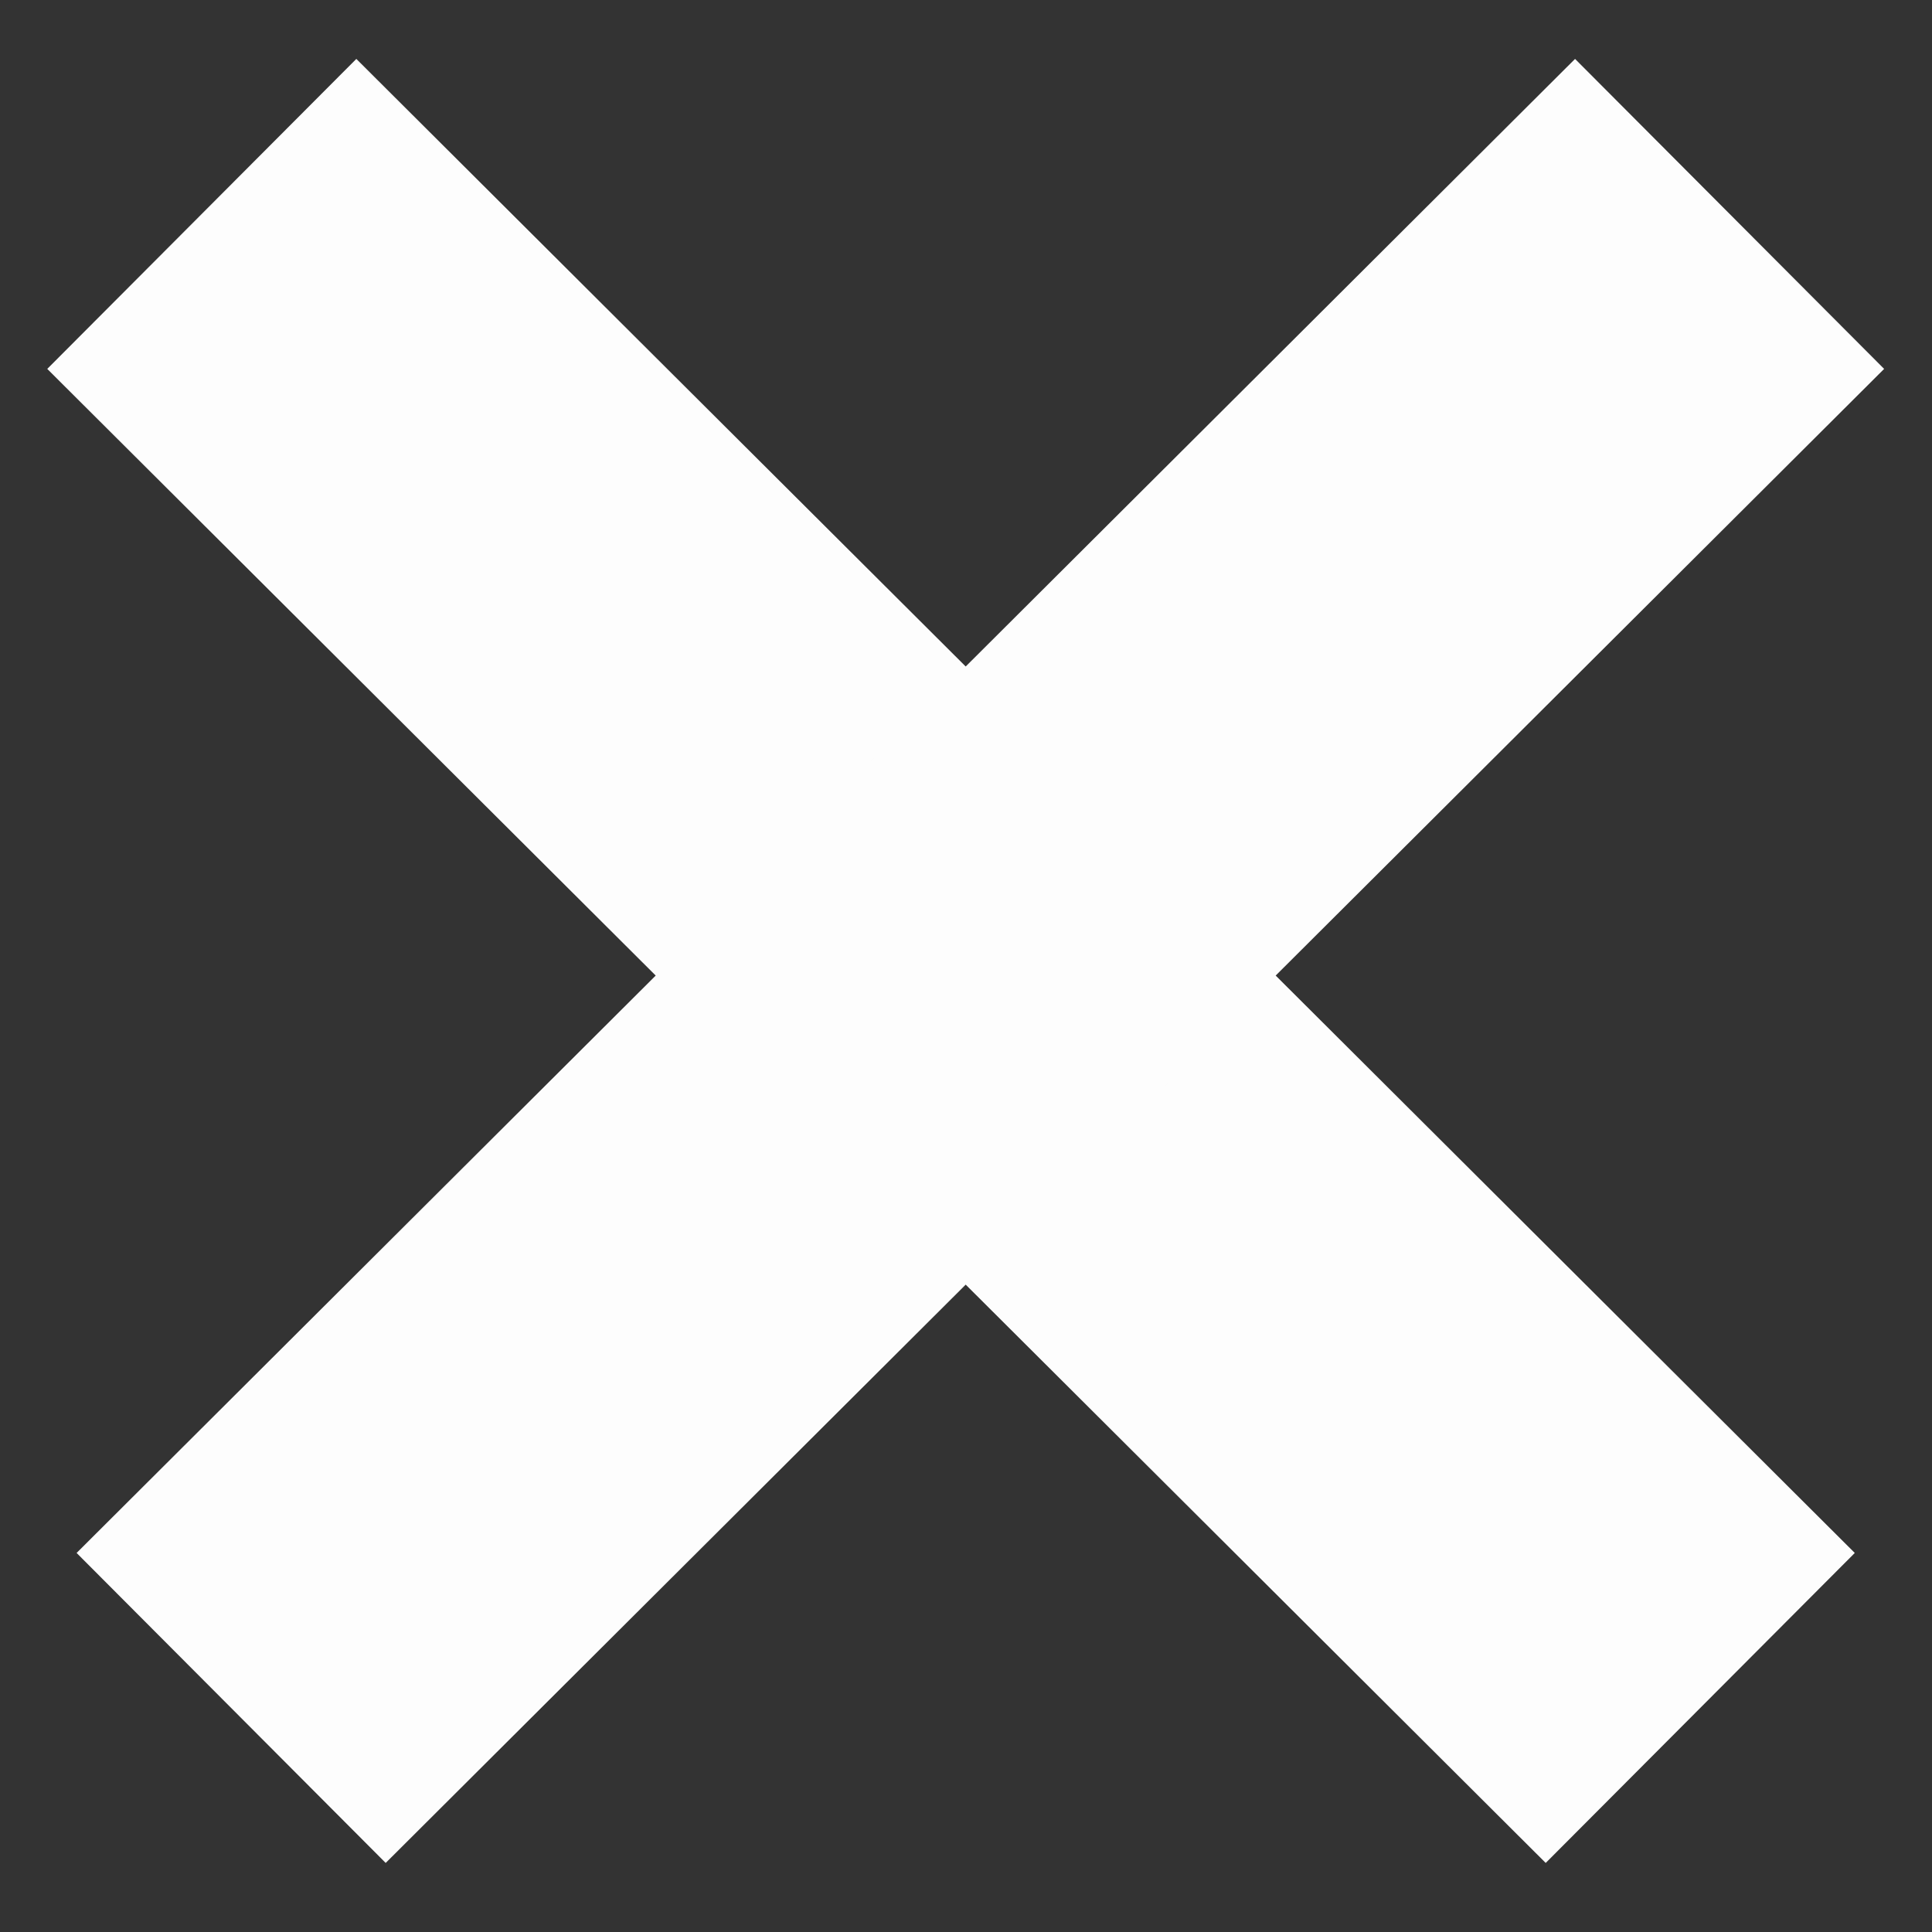 <?xml version="1.0" encoding="UTF-8" standalone="no"?>
<!-- Created with Inkscape (http://www.inkscape.org/) -->

<svg
   xmlns:dc="http://purl.org/dc/elements/1.1/"
   xmlns:cc="http://creativecommons.org/ns#"
   xmlns:rdf="http://www.w3.org/1999/02/22-rdf-syntax-ns#"
   xmlns:svg="http://www.w3.org/2000/svg"
   xmlns="http://www.w3.org/2000/svg"
   xmlns:sodipodi="http://sodipodi.sourceforge.net/DTD/sodipodi-0.dtd"
   xmlns:inkscape="http://www.inkscape.org/namespaces/inkscape"
   width="12"
   height="12"
   viewBox="0 0 3.175 3.175"
   version="1.1"
   id="svg4775"
   inkscape:version="0.92.4 (5da689c313, 2019-01-14)"
   sodipodi:docname="delete-white-icon.svg">
  <rect x="0" y="0" width="3.175" height="3.175" fill="#333333" stroke="none"/>
  <defs
     id="defs4769" />
  <sodipodi:namedview
     id="base"
     pagecolor="#ffffff"
     bordercolor="#666666"
     borderopacity="1.0"
     inkscape:pageopacity="0.0"
     inkscape:pageshadow="2"
     inkscape:zoom="22.4"
     inkscape:cx="23.341436"
     inkscape:cy="11.550805"
     inkscape:document-units="px"
     inkscape:current-layer="layer1"
     showgrid="false"
     fit-margin-top="0"
     fit-margin-left="0"
     fit-margin-right="0"
     fit-margin-bottom="0"
     units="px"
     inkscape:window-width="1920"
     inkscape:window-height="1017"
     inkscape:window-x="-8"
     inkscape:window-y="-8"
     inkscape:window-maximized="1" />
  <g
     inkscape:label="Layer 1"
     inkscape:groupmode="layer"
     id="layer1"
     transform="translate(-72.785,-24.761)">
    <g
       id="g9285"
       transform="matrix(0.906,0,0,0.906,6.975,2.487)"
       style="fill:#ffffff;stroke:#fdfdfd;stroke-width:0.794;stroke-miterlimit:4;stroke-dasharray:none;stroke-opacity:1">
      <path
         inkscape:connector-curvature="0"
         id="path9280"
         d="m 73.004,24.973 2.718,2.71 v 0"
         style="fill:#ffffff;stroke:#fdfdfd;stroke-width:0.794;stroke-linecap:butt;stroke-linejoin:round;stroke-miterlimit:4;stroke-dasharray:none;stroke-opacity:1;paint-order:markers fill stroke" />
    </g>
    <g
       style="fill:#ffffff;stroke:#fdfdfd;stroke-width:0.794;stroke-miterlimit:4;stroke-dasharray:none;stroke-opacity:1"
       transform="matrix(-0.906,0,0,0.906,141.769,2.487)"
       id="g9295">
      <path
         style="fill:#ffffff;stroke:#fdfdfd;stroke-width:0.794;stroke-linecap:butt;stroke-linejoin:round;stroke-miterlimit:4;stroke-dasharray:none;stroke-opacity:1;paint-order:markers fill stroke"
         d="m 73.004,24.973 2.718,2.71 v 0"
         id="path9293"
         inkscape:connector-curvature="0" />
    </g>
  </g>
</svg>
